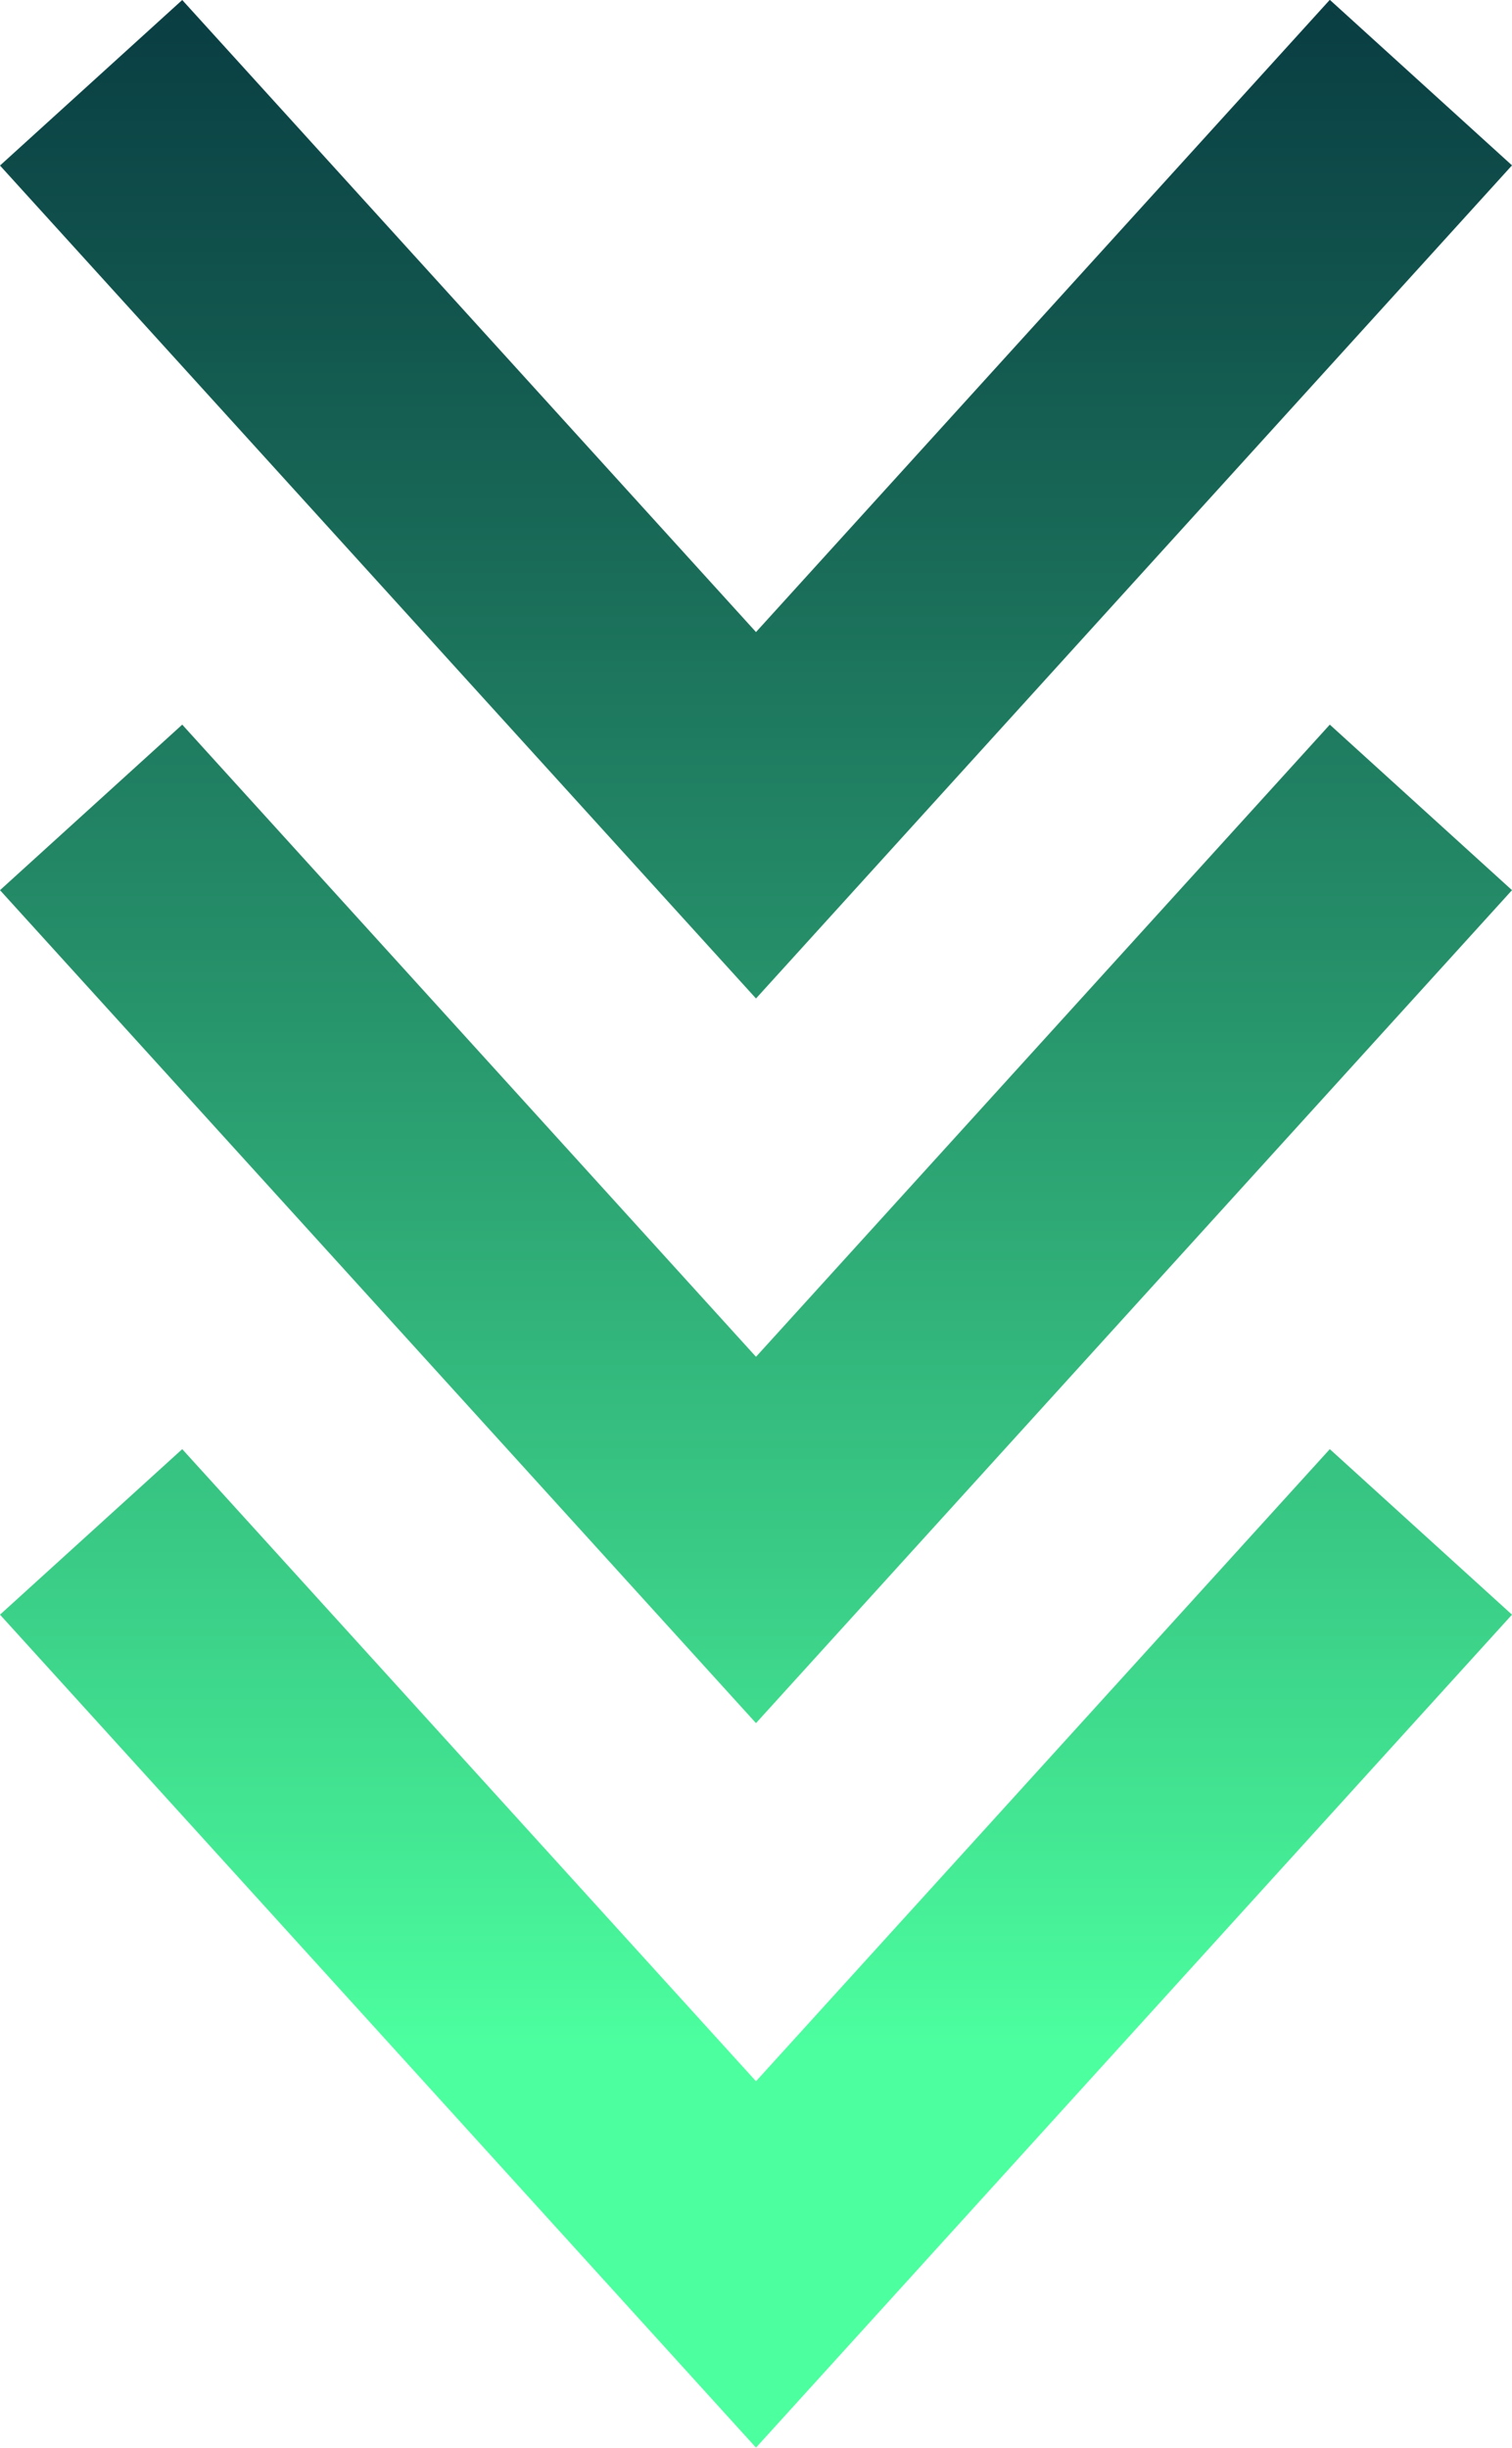 <svg xmlns="http://www.w3.org/2000/svg" xmlns:xlink="http://www.w3.org/1999/xlink" width="43.038" height="69.646" viewBox="0 0 43.038 69.646">
  <defs>
    <linearGradient id="linear-gradient" x1="0.5" y1="0.066" x2="0.5" y2="0.873" gradientUnits="objectBoundingBox">
      <stop offset="0" stop-color="#012437"/>
      <stop offset="0.104" stop-color="#05313d"/>
      <stop offset="0.299" stop-color="#12564e"/>
      <stop offset="0.565" stop-color="#26916a"/>
      <stop offset="0.888" stop-color="#41e190"/>
      <stop offset="1" stop-color="#4cff9f"/>
    </linearGradient>
  </defs>
  <path id="scroll" d="M500.792,240.487,484.46,222.5l-5.187,4.71,21.519,23.7,21.519-23.7-5.186-4.71Zm21.519-33.9-5.186-4.71-16.333,17.989L484.46,201.882l-5.187,4.71,21.519,23.7ZM500.792,261.1,484.46,243.114l-5.187,4.71,21.519,23.7,21.519-23.7-5.186-4.71Z" transform="translate(-479.273 -201.882)" fill="url(#linear-gradient)" style="mix-blend-mode: screen;isolation: isolate"/>
</svg>
